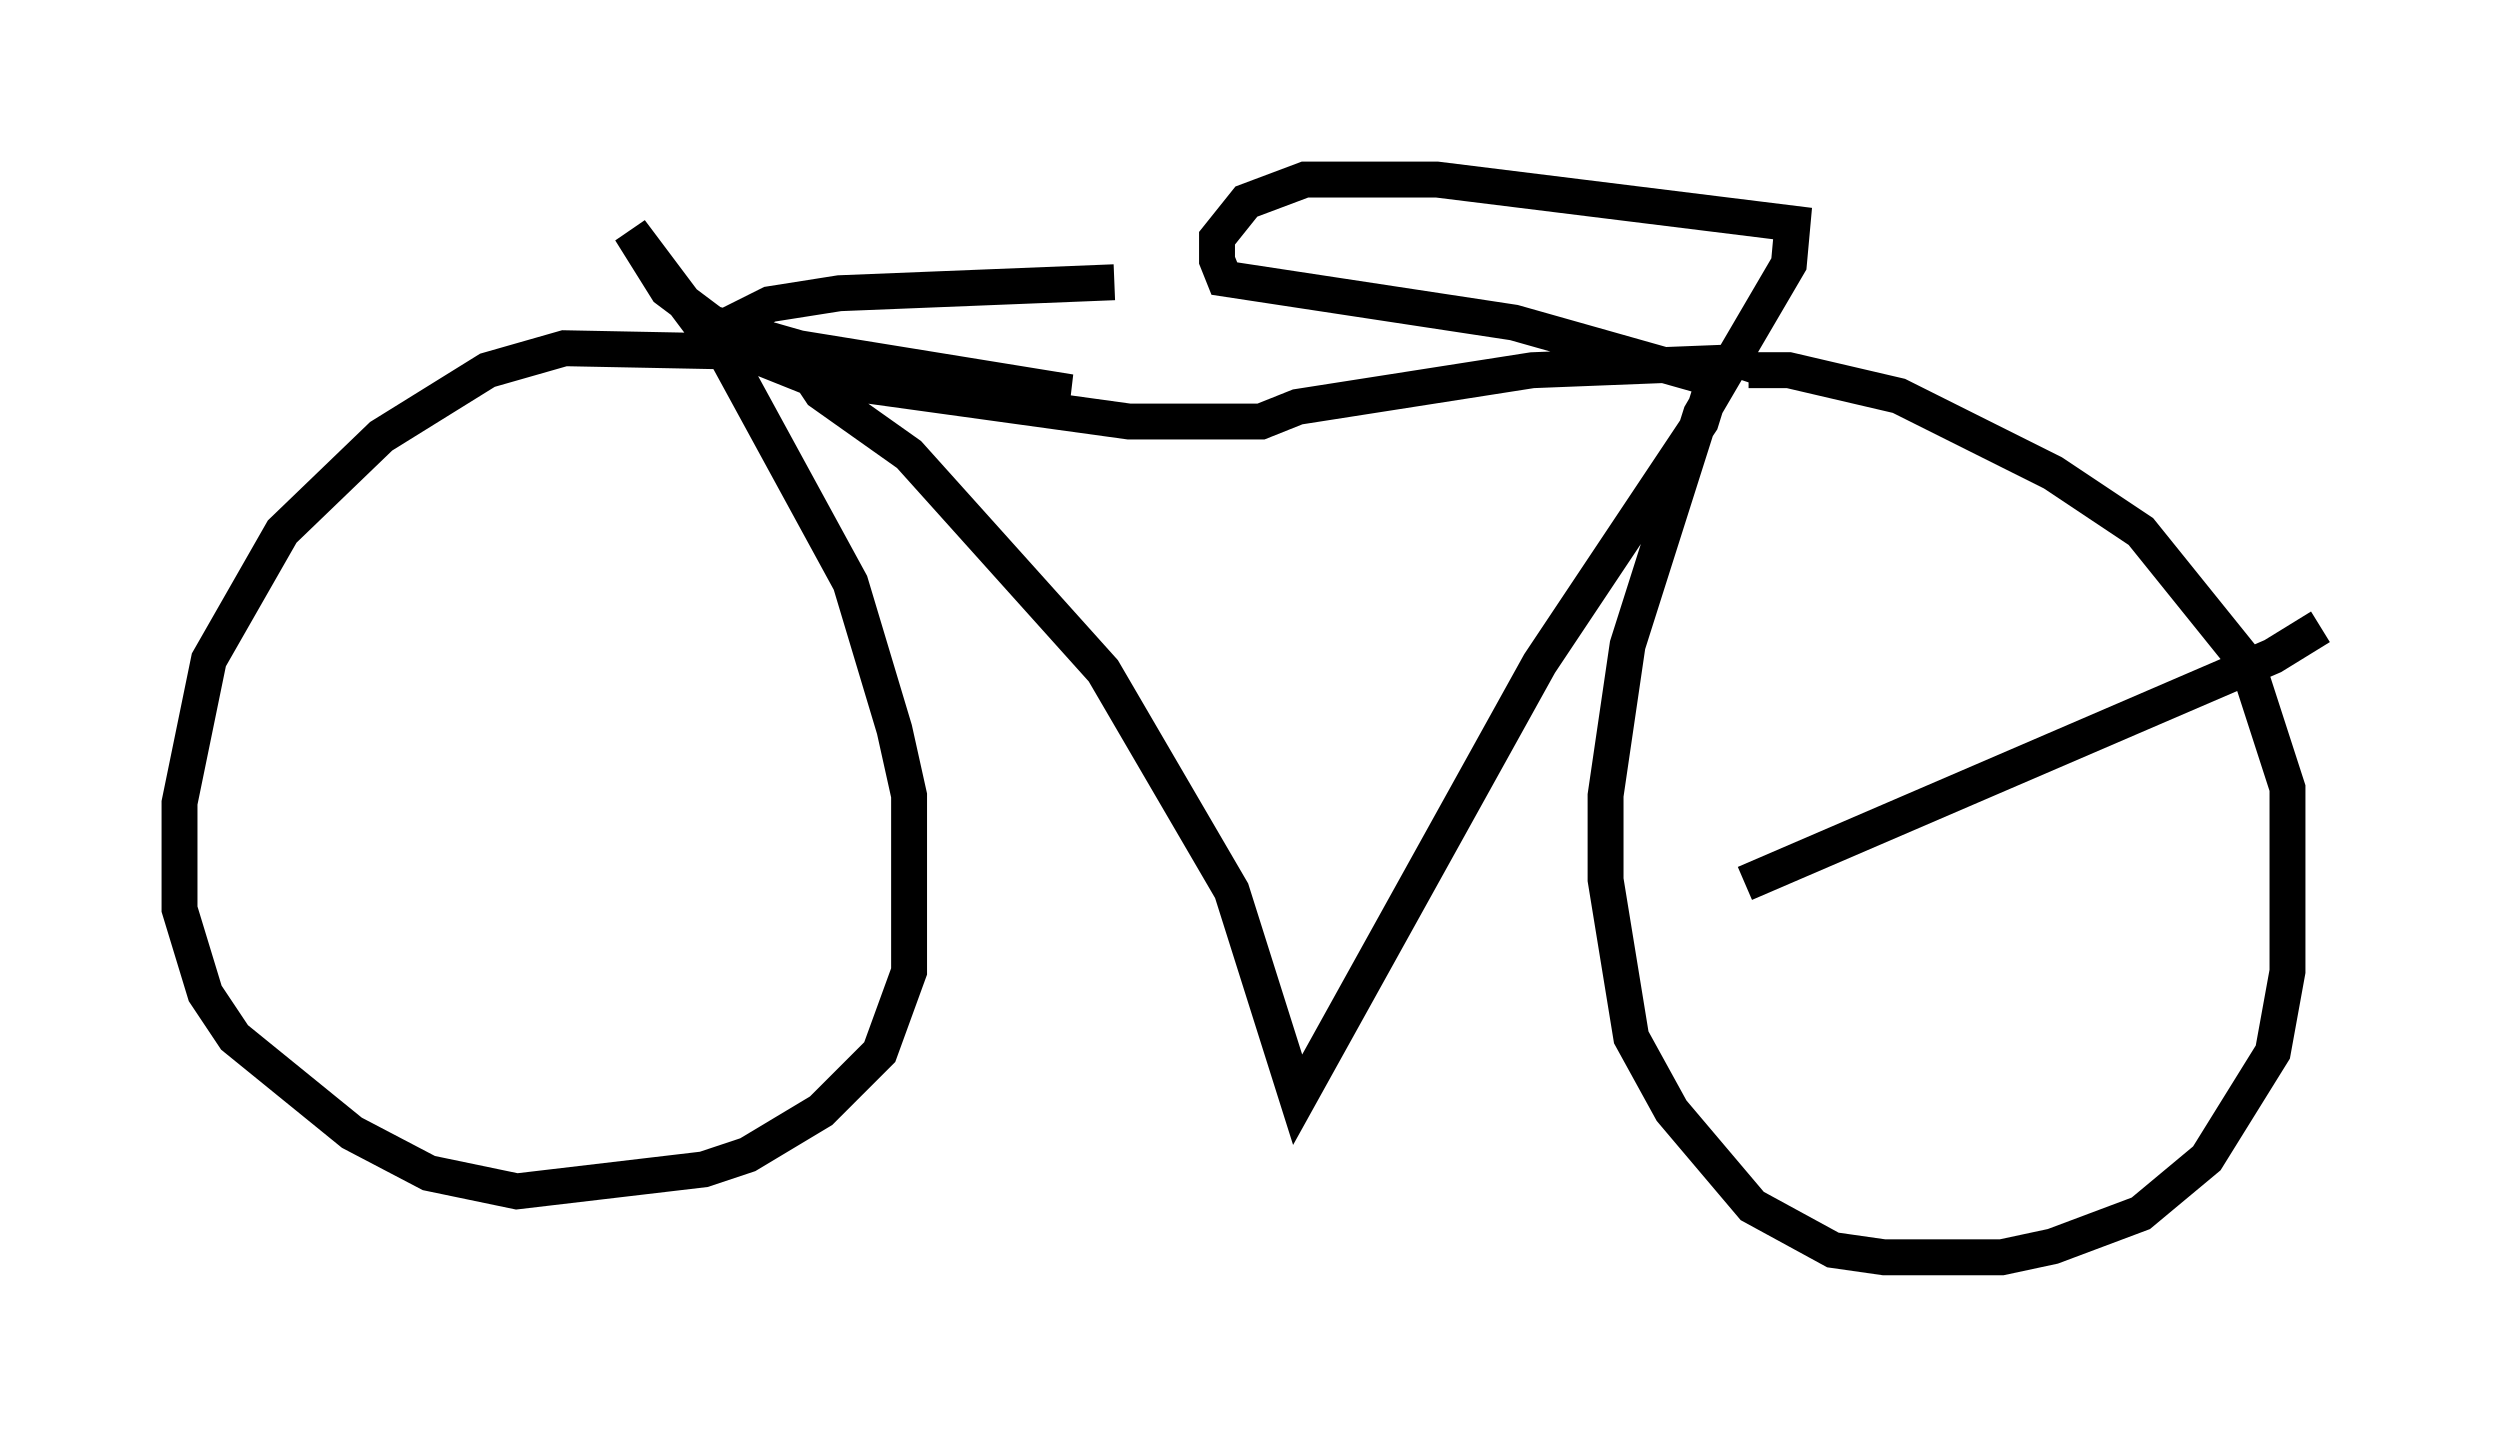 <?xml version="1.0" encoding="utf-8" ?>
<svg baseProfile="full" height="40.013" version="1.1" width="69.617" xmlns="http://www.w3.org/2000/svg" xmlns:ev="http://www.w3.org/2001/xml-events" xmlns:xlink="http://www.w3.org/1999/xlink"><defs /><rect fill="white" height="40.013" width="69.617" x="0" y="0" /><path d="M20.823, 9.288 m-0.613, 0.0 l-1.633, -1.225 -1.021, -1.633 l1.838, 2.45 2.858, 0.817 l7.554, 1.225 -5.615, -0.408 l-3.267, -0.715 -5.206, -0.102 l-2.144, 0.613 -2.96, 1.838 l-2.756, 2.654 -2.042, 3.573 l-0.817, 3.981 0.0, 2.96 l0.715, 2.348 0.817, 1.225 l3.267, 2.654 2.144, 1.123 l2.45, 0.51 5.206, -0.613 l1.225, -0.408 2.042, -1.225 l1.633, -1.633 0.817, -2.246 l0.0, -4.9 -0.408, -1.838 l-1.225, -4.083 -3.675, -6.738 l2.552, 1.021 8.881, 1.225 l3.675, 0.0 1.021, -0.408 l6.533, -1.021 5.206, -0.204 l-0.51, 1.633 -4.492, 6.738 l-6.738, 12.148 -1.838, -5.819 l-3.573, -6.125 -5.41, -6.023 l-2.45, -1.735 -0.408, -0.613 l-2.246, -1.225 1.225, -0.613 l1.94, -0.306 7.656, -0.306 m16.538, 2.654 l-5.41, -1.531 -8.065, -1.225 l-0.204, -0.51 0.0, -0.613 l0.817, -1.021 1.633, -0.613 l3.675, 0.0 9.902, 1.225 l-0.102, 1.123 -2.45, 4.185 l-2.042, 6.431 -0.613, 4.185 l0.0, 2.348 0.715, 4.39 l1.123, 2.042 2.246, 2.654 l2.246, 1.225 1.429, 0.204 l3.267, 0.0 1.429, -0.306 l2.45, -0.919 1.838, -1.531 l1.838, -2.96 0.408, -2.246 l0.0, -5.104 -1.123, -3.471 l-2.96, -3.675 -2.45, -1.633 l-4.288, -2.144 -3.063, -0.715 l-1.123, 0.0 -0.102, 0.306 m0.0, 13.986 l14.7, -6.329 1.327, -0.817 " fill="none" stroke="black" stroke-width="1" /></svg>